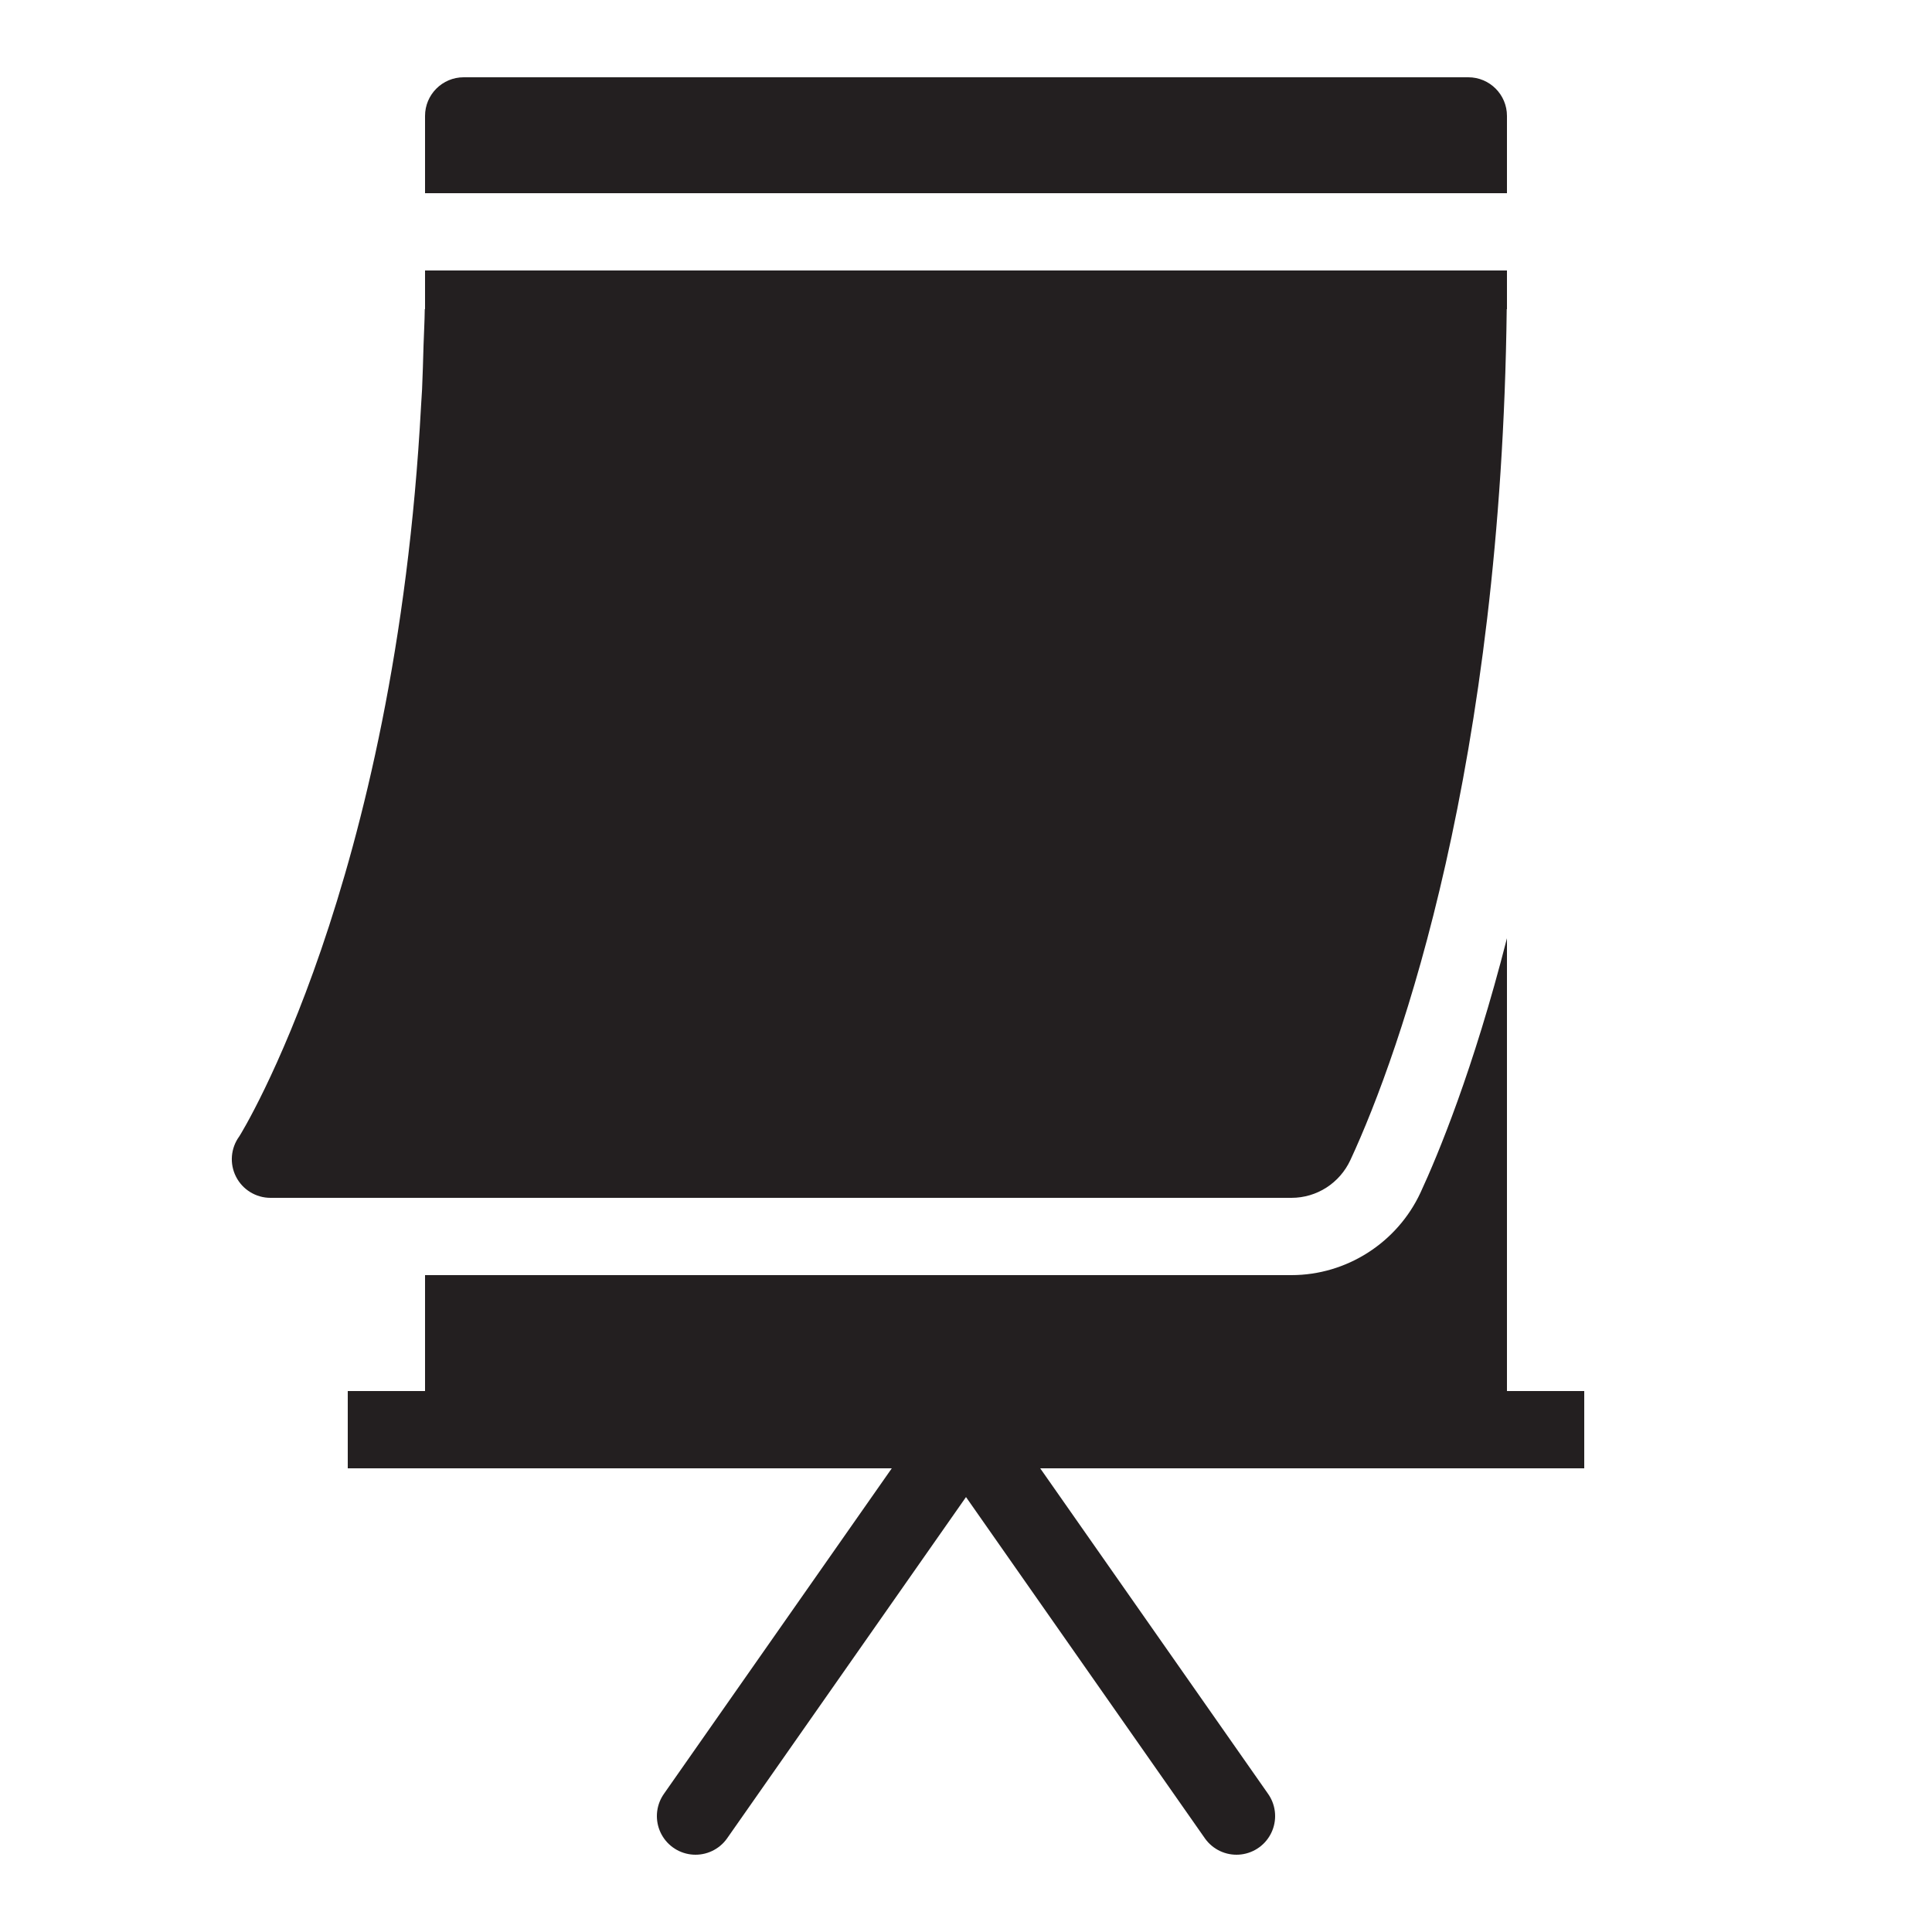 <?xml version="1.0" encoding="iso-8859-1"?><!-- Generator: Adobe Illustrator 19.1.1, SVG Export Plug-In . SVG Version: 6.00 Build 0)  --><svg xmlns="http://www.w3.org/2000/svg" xmlns:xlink="http://www.w3.org/1999/xlink" viewBox="0 0 50 50" width="500px" height="500px"><line style="fill:none;stroke:#231F20;stroke-width:2;stroke-miterlimit:10;" x1="9" y1="37" x2="41" y2="37"/><polyline style="fill:none;stroke:#231F20;stroke-width:2;stroke-linecap:round;stroke-linejoin:round;stroke-miterlimit:10;" points="18,47 25,37 32,47 "/><g><path style="fill:#231F20;" d="M39,5V3c0-0.552-0.448-1-1-1H12c-0.552,0-1,0.448-1,1v2H39z"/><path style="fill:#231F20;" d="M11,8h-0.007c-0.004,0.322-0.022,0.626-0.032,0.94c-0.011,0.383-0.021,0.768-0.038,1.139c-0.007,0.143-0.017,0.281-0.026,0.423c-0.664,12.38-4.662,18.849-4.705,18.908c-0.222,0.304-0.255,0.707-0.084,1.043S6.624,31,7,31h4h22.423c0.657,0,1.248-0.382,1.525-0.978c1.319-2.841,3.905-10.254,4.046-22.021L39,8V7H11V8z"/><path style="fill:#231F20;" d="M36.763,30.864C36.16,32.161,34.849,33,33.423,33H33H11v4c0,0.552,0.448,1,1,1h26c0.552,0,1-0.448,1-1V24.281C38.13,27.692,37.209,29.902,36.763,30.864z"/></g></svg>